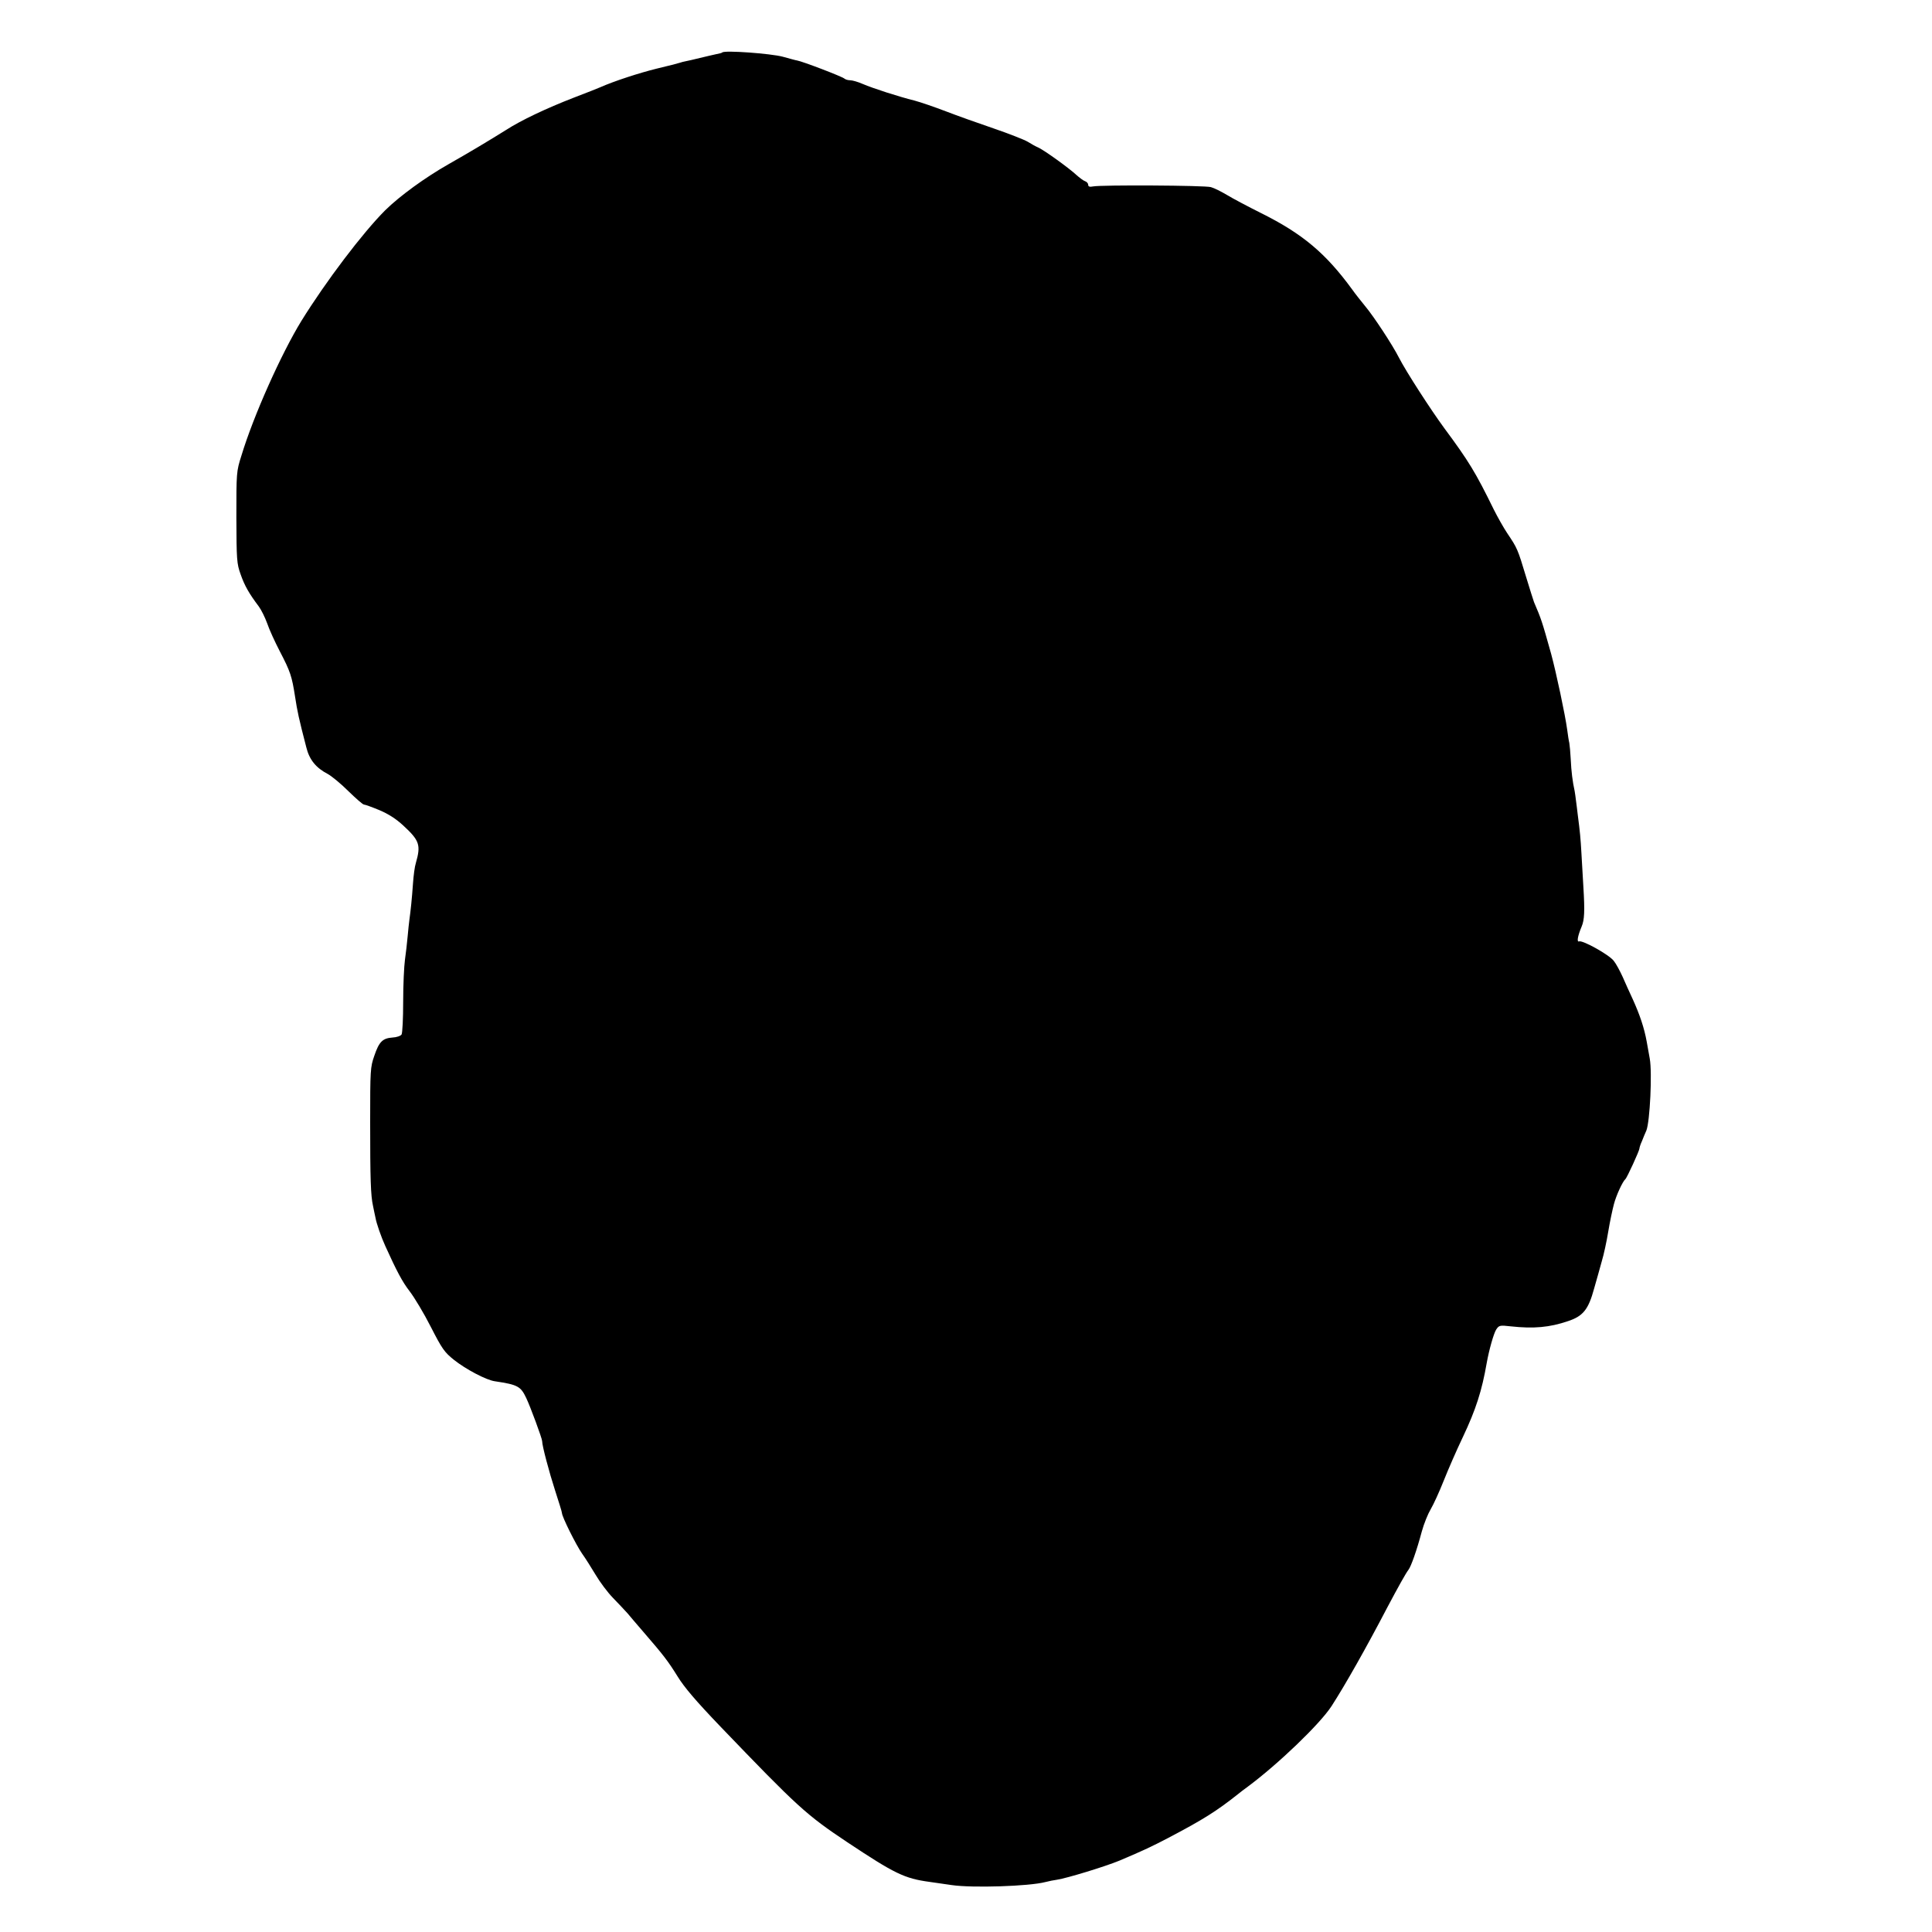 <svg xmlns="http://www.w3.org/2000/svg" width="1444" height="1444" preserveAspectRatio="xMidYMid meet" version="1.0" viewBox="0 0 1083 1083"><g fill="#000" stroke="none"><path d="M4049 10536 c-3 -3 -19 -7 -36 -10 -17 -4 -58 -13 -90 -21 -32 -8 -67 -16 -78 -18 -11 -2 -27 -6 -35 -9 -8 -3 -67 -18 -130 -33 -97 -24 -236 -69 -315 -104 -11 -5 -79 -32 -150 -59 -152 -59 -294 -126 -379 -181 -88 -55 -206 -126 -321 -191 -132 -75 -275 -179 -356 -259 -126 -126 -332 -398 -469 -619 -113 -184 -269 -532 -337 -757 -28 -88 -28 -95 -28 -345 1 -239 2 -259 24 -320 22 -63 47 -107 102 -180 14 -19 35 -62 47 -95 11 -33 43 -103 70 -155 60 -115 68 -140 86 -255 13 -84 20 -118 63 -284 17 -70 55 -116 121 -150 20 -11 72 -53 114 -95 43 -42 82 -76 88 -76 6 0 45 -14 86 -31 52 -22 94 -49 135 -87 91 -84 99 -109 70 -210 -6 -18 -13 -70 -16 -115 -6 -86 -13 -152 -20 -202 -2 -16 -7 -59 -10 -95 -3 -36 -10 -94 -15 -130 -5 -36 -10 -141 -10 -235 0 -93 -4 -176 -9 -184 -5 -8 -28 -16 -51 -17 -55 -4 -75 -23 -102 -103 -22 -63 -23 -79 -23 -371 0 -319 3 -412 16 -470 4 -19 10 -50 14 -67 5 -30 32 -108 55 -158 63 -139 95 -200 136 -253 27 -35 81 -125 119 -200 63 -123 76 -142 130 -185 65 -52 182 -114 230 -120 127 -19 144 -28 175 -94 23 -48 89 -227 89 -241 0 -27 40 -176 72 -275 21 -65 39 -122 39 -128 0 -21 80 -181 113 -228 18 -25 52 -79 76 -119 23 -39 66 -97 96 -128 30 -31 67 -70 83 -88 15 -18 54 -64 87 -102 116 -134 140 -166 193 -251 38 -62 104 -139 240 -281 433 -451 481 -495 712 -649 265 -176 320 -203 460 -222 41 -6 98 -14 125 -18 114 -17 434 -7 525 17 19 5 49 11 65 13 58 9 270 74 350 107 135 57 185 81 275 128 196 103 270 150 390 245 8 7 33 26 55 42 172 128 404 351 469 451 78 121 195 328 313 554 61 115 104 192 118 210 15 19 47 110 75 215 12 44 35 100 50 125 15 25 48 97 73 160 25 63 73 173 107 244 73 154 107 260 134 416 13 73 39 165 53 187 16 24 20 25 82 18 128 -14 217 -6 320 29 85 28 115 65 147 183 14 48 33 117 43 153 11 36 27 110 36 165 9 55 24 125 32 155 13 50 49 127 64 140 9 7 79 160 79 172 0 5 6 24 14 41 7 18 18 45 25 60 20 51 33 324 19 402 -3 17 -11 59 -17 95 -14 78 -39 152 -79 240 -17 36 -42 92 -56 124 -15 33 -37 74 -50 90 -26 34 -173 116 -194 109 -14 -6 -9 28 14 83 16 37 18 88 10 219 -3 55 -8 141 -11 190 -5 88 -8 120 -21 220 -3 28 -8 64 -10 80 -2 17 -5 39 -7 50 -12 54 -19 112 -22 178 -2 40 -6 81 -8 92 -3 11 -8 45 -12 75 -11 82 -62 322 -90 425 -52 186 -55 194 -96 290 -4 11 -24 74 -44 140 -48 159 -49 161 -106 246 -20 30 -54 90 -76 134 -101 206 -139 269 -277 455 -77 105 -214 317 -254 395 -37 73 -142 232 -188 287 -21 26 -55 68 -74 95 -148 203 -279 313 -510 428 -74 37 -161 83 -192 102 -32 19 -72 39 -90 44 -34 10 -612 13 -660 4 -20 -4 -28 -1 -28 9 0 8 -8 17 -17 20 -10 3 -32 20 -50 36 -42 39 -181 139 -213 153 -14 6 -41 21 -60 33 -19 11 -105 45 -190 74 -85 29 -206 72 -268 96 -63 24 -141 51 -175 60 -89 22 -234 69 -290 93 -27 12 -59 21 -71 21 -12 0 -26 4 -32 9 -13 12 -236 97 -266 102 -4 0 -40 10 -80 21 -67 18 -326 37 -339 24z" transform="translate(0,1083) scale(0.1,-0.1)"/></g></svg>